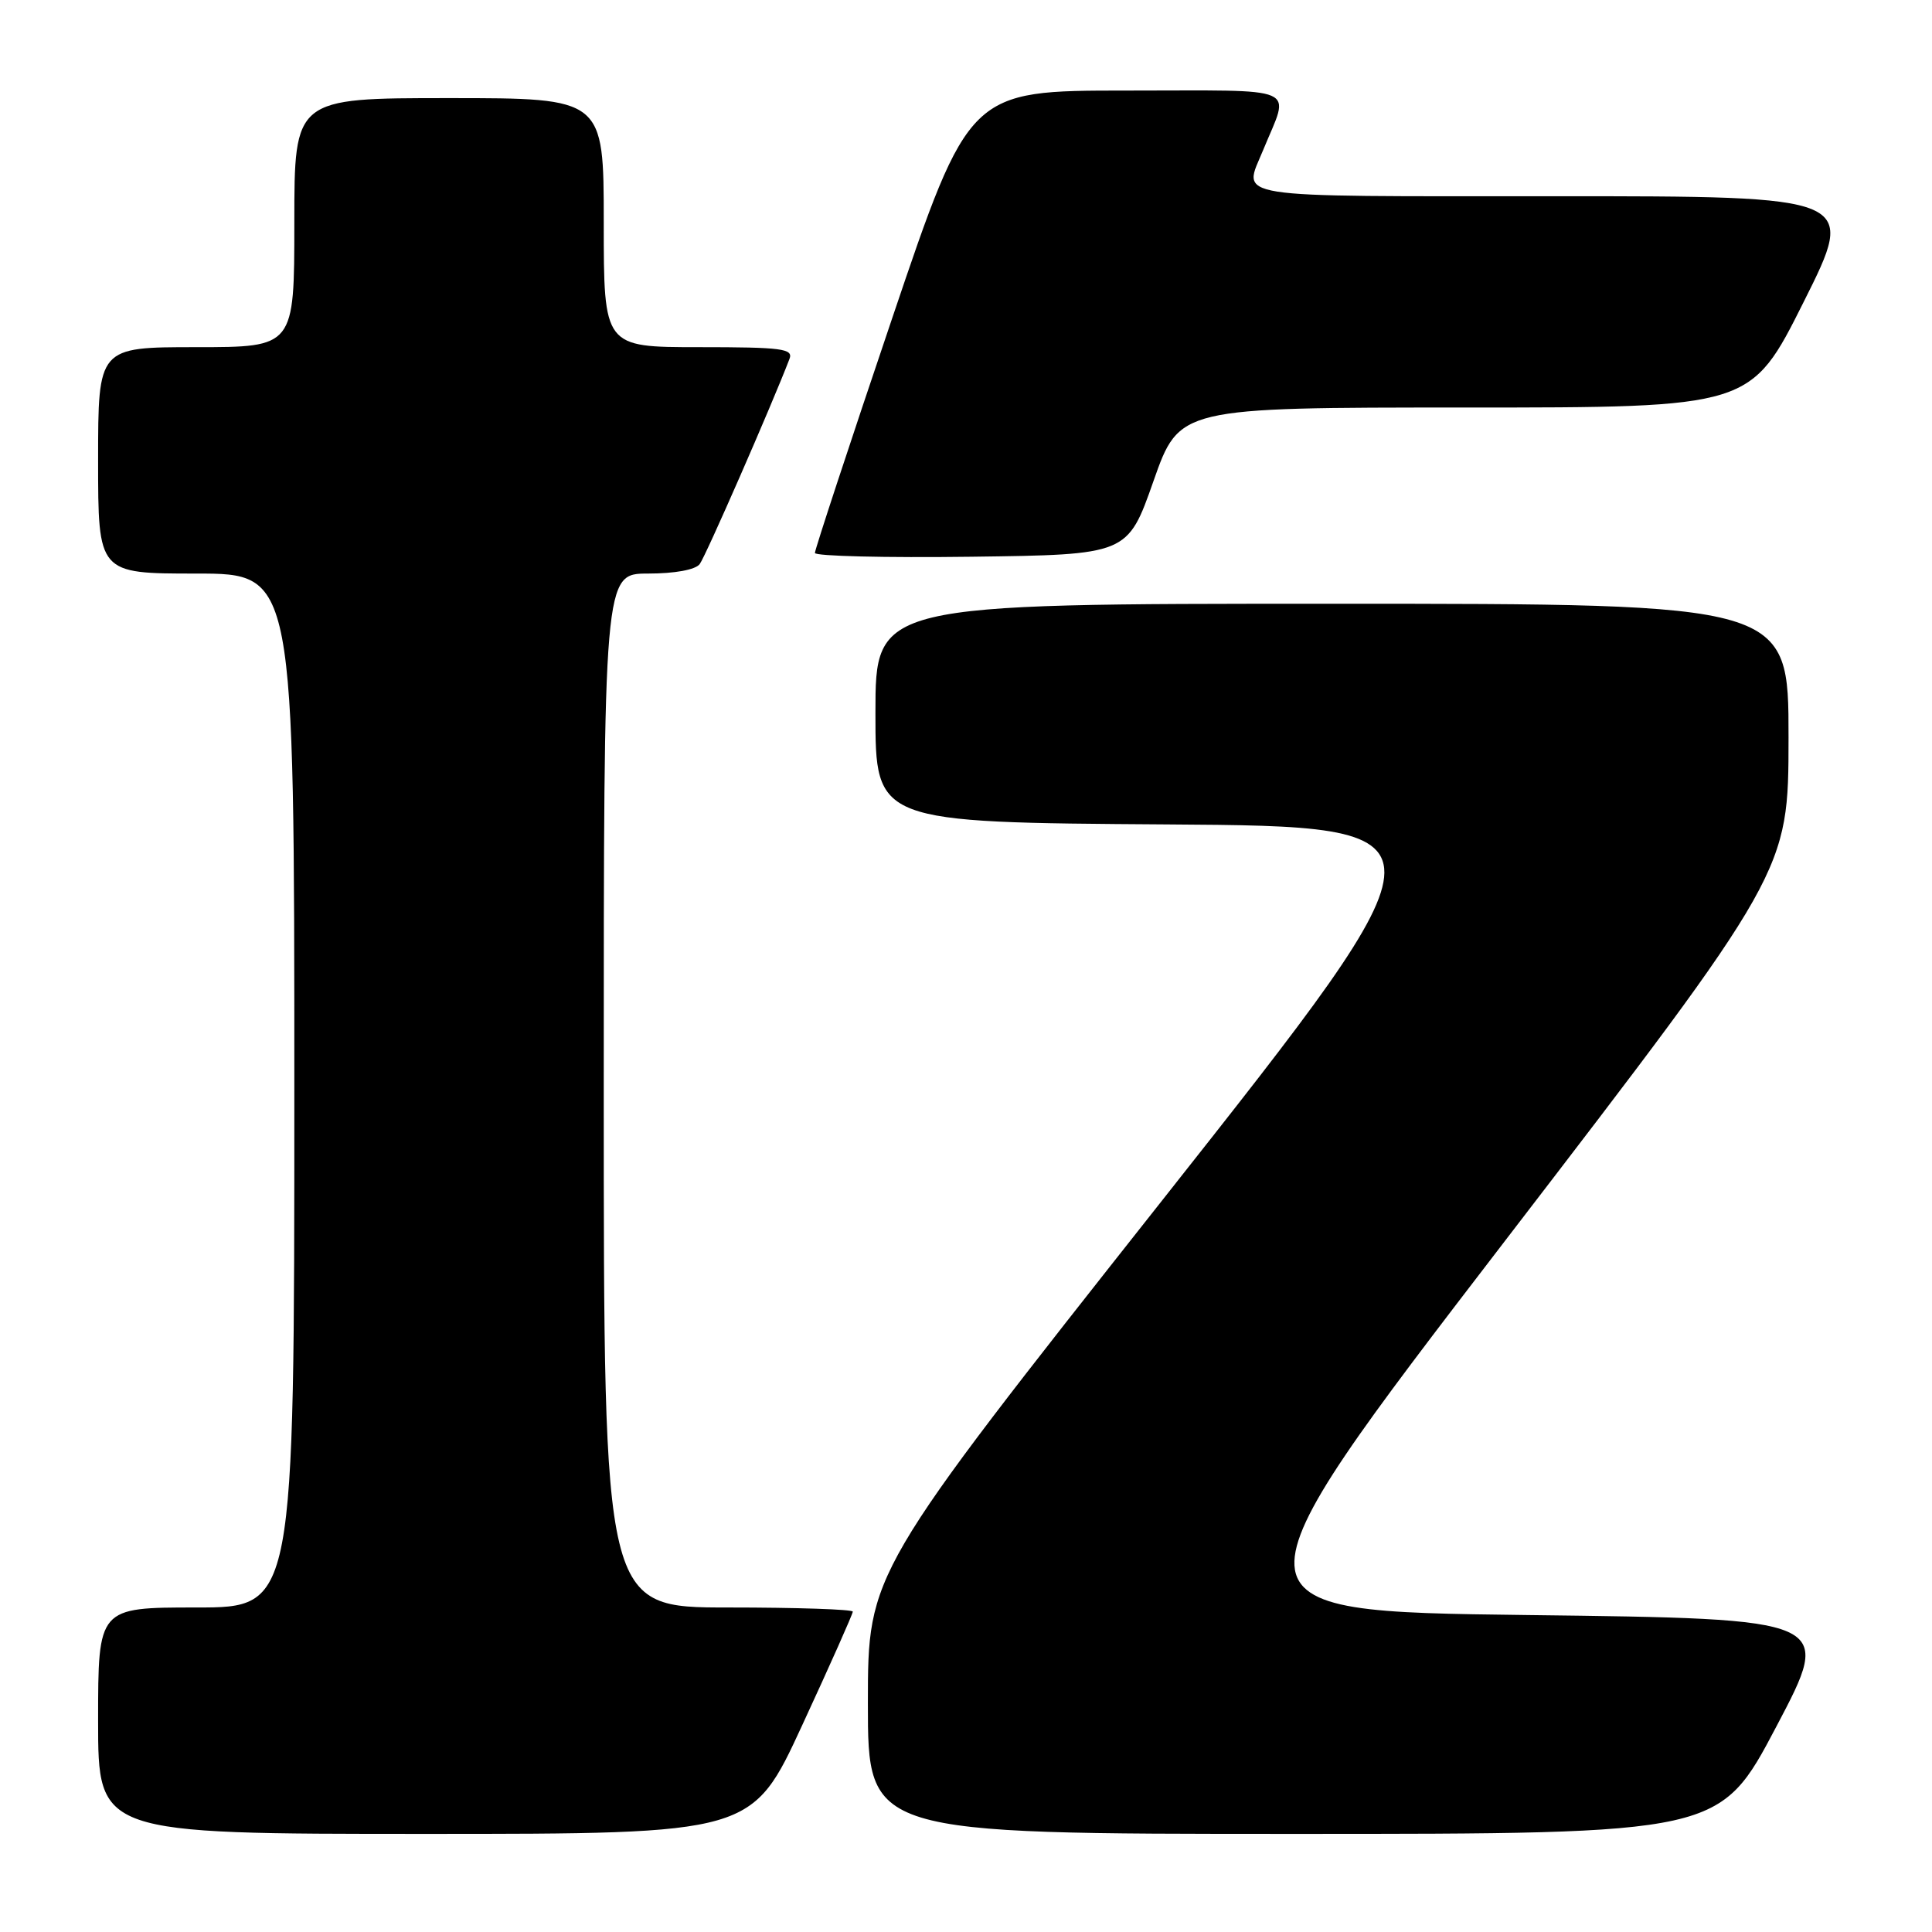<?xml version="1.0" encoding="UTF-8" standalone="no"?>
<!DOCTYPE svg PUBLIC "-//W3C//DTD SVG 1.1//EN" "http://www.w3.org/Graphics/SVG/1.1/DTD/svg11.dtd" >
<svg xmlns="http://www.w3.org/2000/svg" xmlns:xlink="http://www.w3.org/1999/xlink" version="1.1" viewBox="0 0 256 256">
 <g >
 <path fill="currentColor"
d=" M 106.32 228.55 C 110.00 220.60 113.00 213.85 113.00 213.55 C 113.00 213.25 105.58 213.00 96.50 213.00 C 80.00 213.00 80.00 213.00 80.00 144.50 C 80.00 76.00 80.00 76.00 85.88 76.00 C 89.40 76.00 92.14 75.50 92.71 74.75 C 93.49 73.74 102.26 53.69 104.61 47.56 C 105.14 46.20 103.63 46.00 92.61 46.00 C 80.00 46.00 80.00 46.00 80.00 29.50 C 80.00 13.00 80.00 13.00 59.50 13.00 C 39.00 13.00 39.00 13.00 39.00 29.50 C 39.00 46.00 39.00 46.00 26.00 46.00 C 13.00 46.00 13.00 46.00 13.00 61.00 C 13.00 76.00 13.00 76.00 26.00 76.00 C 39.00 76.00 39.00 76.00 39.00 144.50 C 39.00 213.00 39.00 213.00 26.00 213.00 C 13.00 213.00 13.00 213.00 13.00 228.00 C 13.00 243.00 13.00 243.00 56.32 243.00 C 99.65 243.00 99.65 243.00 106.32 228.55 Z  M 235.39 228.75 C 242.90 214.50 242.90 214.50 202.32 214.00 C 161.75 213.50 161.75 213.50 199.36 164.50 C 236.98 115.50 236.98 115.50 236.99 97.75 C 237.00 80.00 237.00 80.00 176.50 80.00 C 116.00 80.00 116.00 80.00 116.00 94.49 C 116.00 108.98 116.00 108.98 154.57 109.24 C 193.14 109.50 193.14 109.50 154.07 158.96 C 115.00 208.42 115.00 208.42 115.00 225.71 C 115.00 243.00 115.00 243.00 171.44 243.00 C 227.88 243.00 227.88 243.00 235.39 228.75 Z  M 152.84 63.75 C 156.27 54.00 156.27 54.00 194.13 54.00 C 231.99 54.00 231.99 54.00 239.00 40.00 C 246.01 26.00 246.01 26.00 206.01 26.00 C 162.12 26.00 164.70 26.41 167.38 19.87 C 170.93 11.21 172.75 12.00 149.28 12.00 C 128.42 12.00 128.42 12.00 118.19 42.25 C 112.56 58.89 107.97 72.85 107.98 73.27 C 107.99 73.69 117.32 73.92 128.70 73.77 C 149.41 73.50 149.41 73.50 152.84 63.75 Z "/>
</g>
</svg>